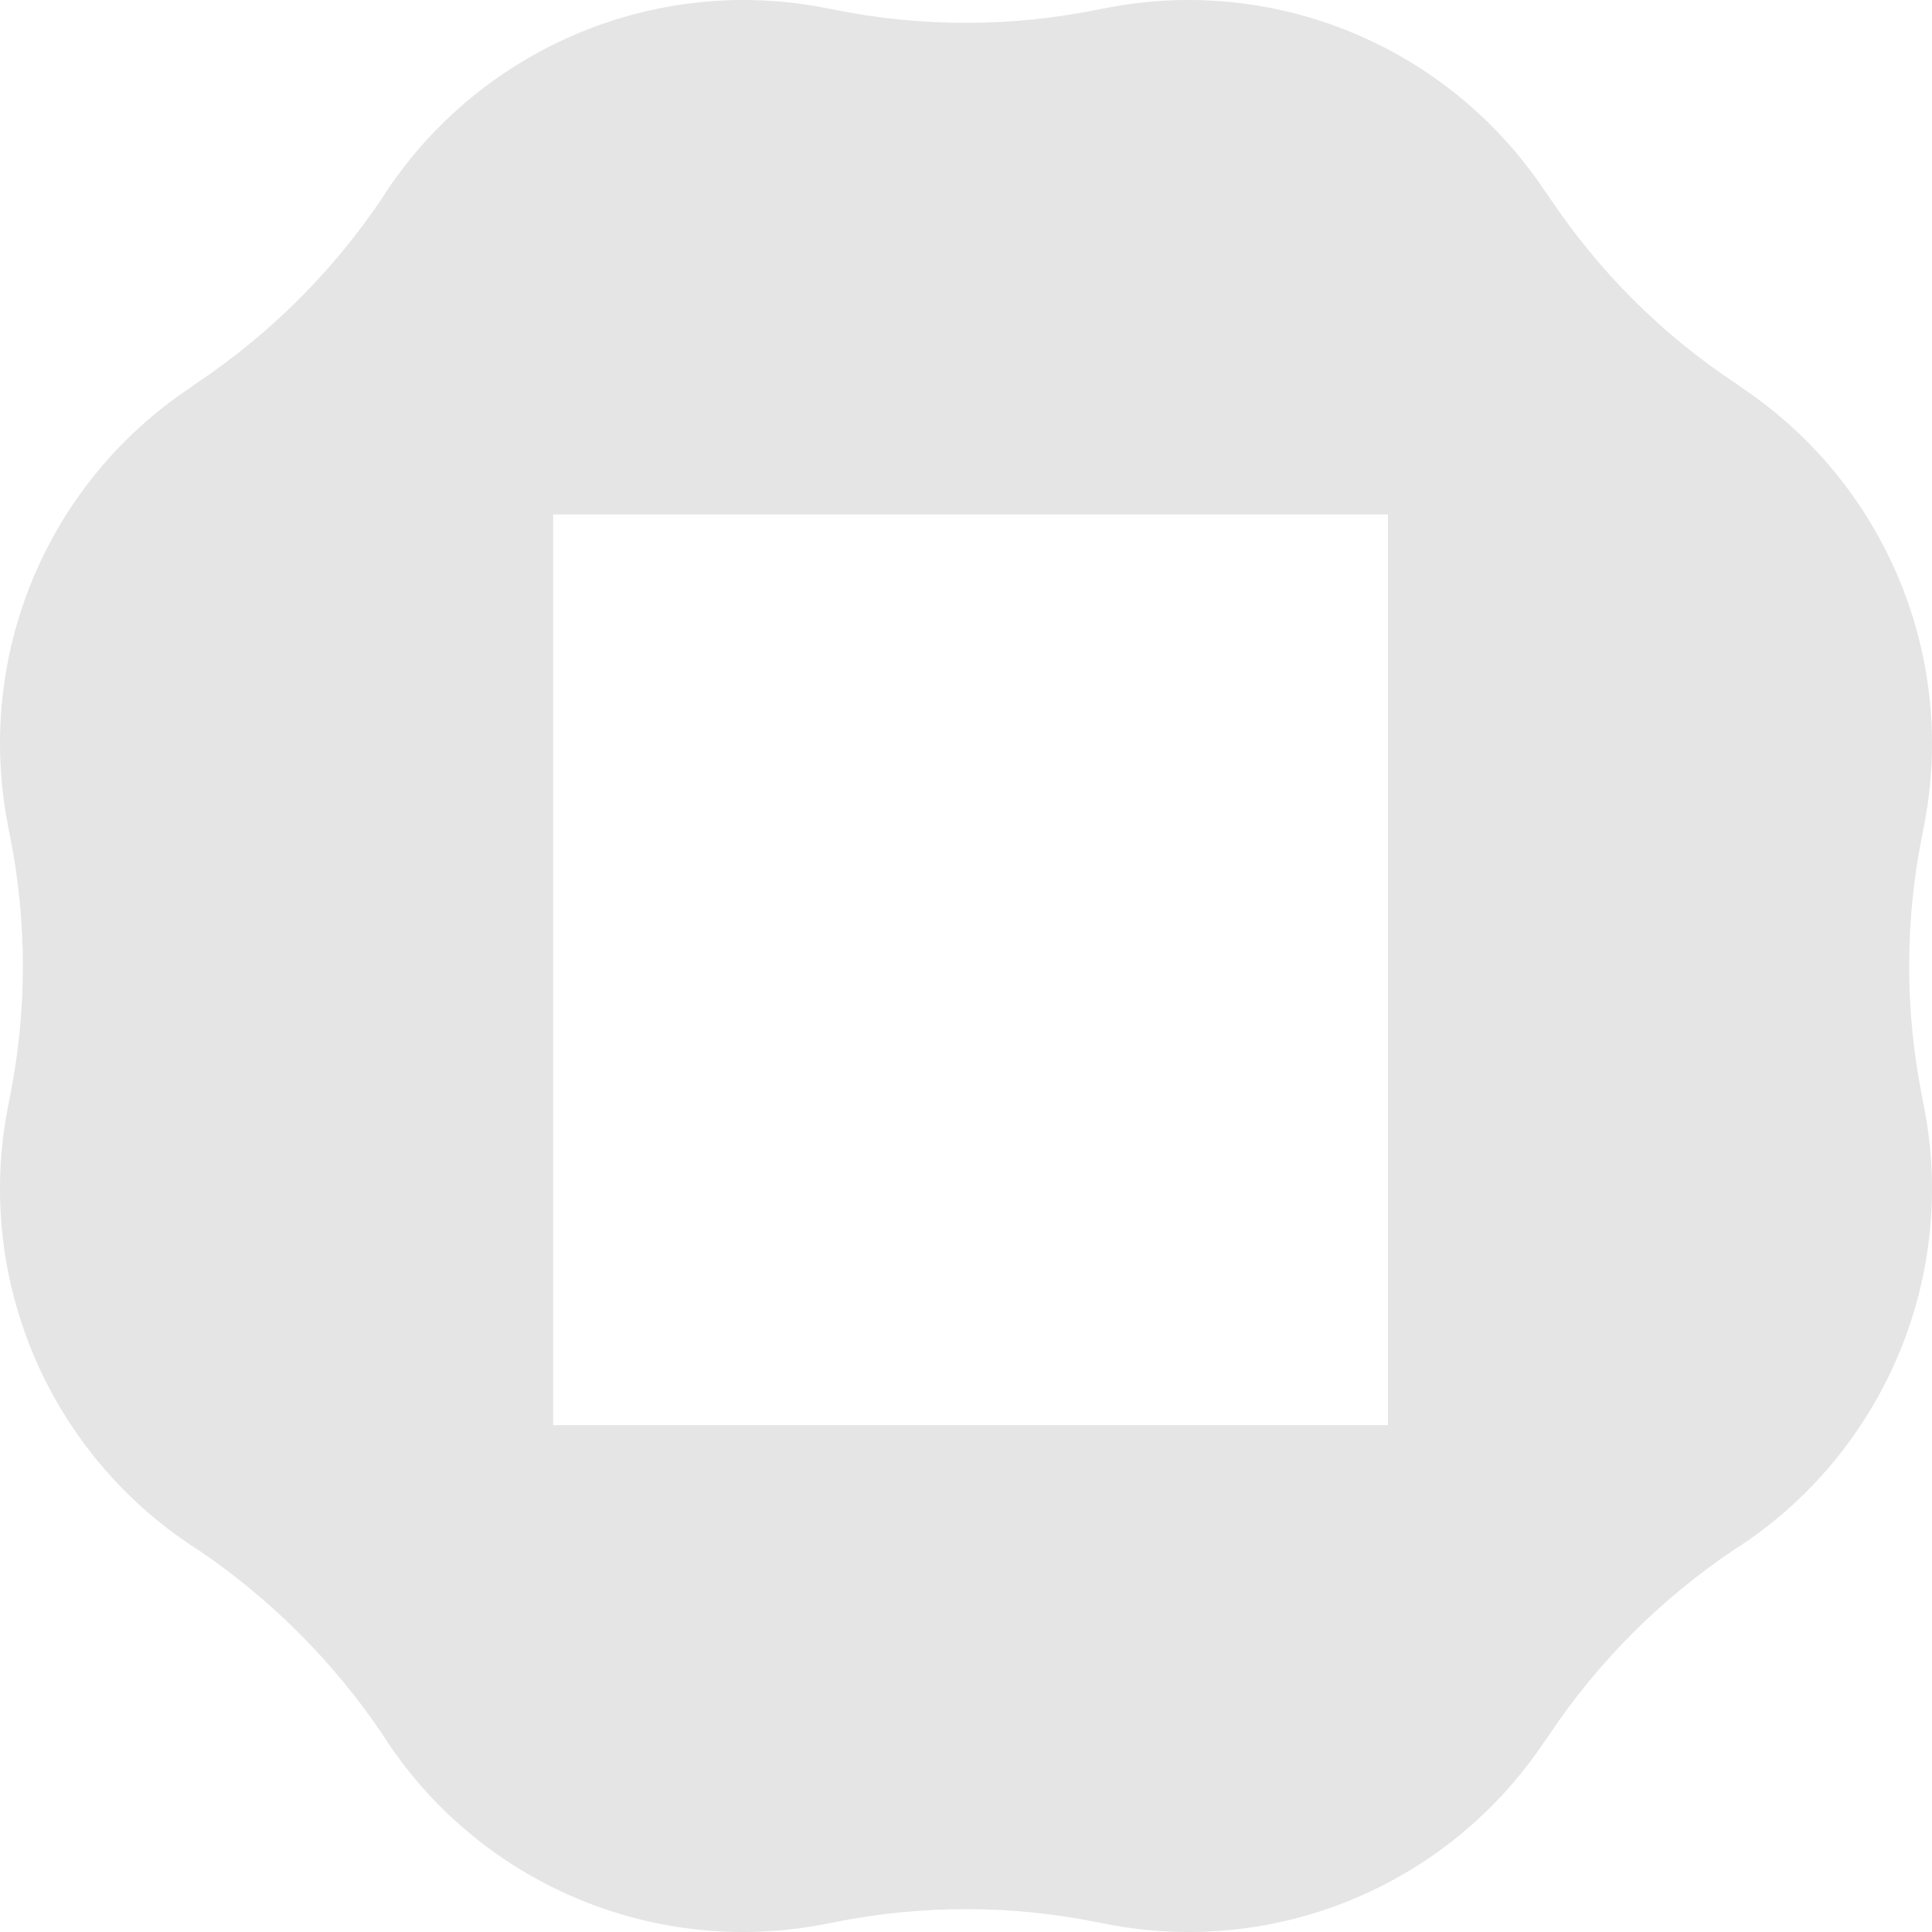<svg width="306" height="306" viewBox="0 0 306 306" fill="none" xmlns="http://www.w3.org/2000/svg">
<path d="M304.44 173.756C301.697 160.042 301.697 145.953 304.44 132.314L304.703 130.961C310.038 104.059 298.616 76.668 275.885 61.413L274.72 60.587C263.11 52.885 253.153 42.89 245.413 31.28L244.586 30.115C229.369 7.384 201.979 -4.038 175.039 1.297L173.686 1.56C160.01 4.303 145.958 4.303 132.244 1.56L130.891 1.297C104.064 -4.038 76.598 7.384 61.343 30.115L60.592 31.28C52.814 42.89 42.82 52.847 31.285 60.587L30.12 61.413C7.314 76.631 -4.033 104.021 1.302 130.961L1.565 132.314C4.308 145.99 4.308 160.042 1.565 173.756L1.302 175.109C-4.033 201.936 7.314 229.402 30.12 244.657L31.285 245.408C42.82 253.186 52.814 263.18 60.592 274.715L61.343 275.88C76.561 298.686 104.026 310.033 130.891 304.698L132.244 304.435C145.958 301.692 160.047 301.692 173.686 304.435L175.039 304.698C201.941 310.033 229.332 298.686 244.586 275.88L245.413 274.715C253.116 263.18 263.11 253.186 274.72 245.408L275.885 244.657C298.616 229.44 310.038 201.974 304.703 175.109L304.44 173.756ZM219.826 225.72H87.607V81.478H219.826V225.72Z" fill="#E5E5E5"/>
</svg>
